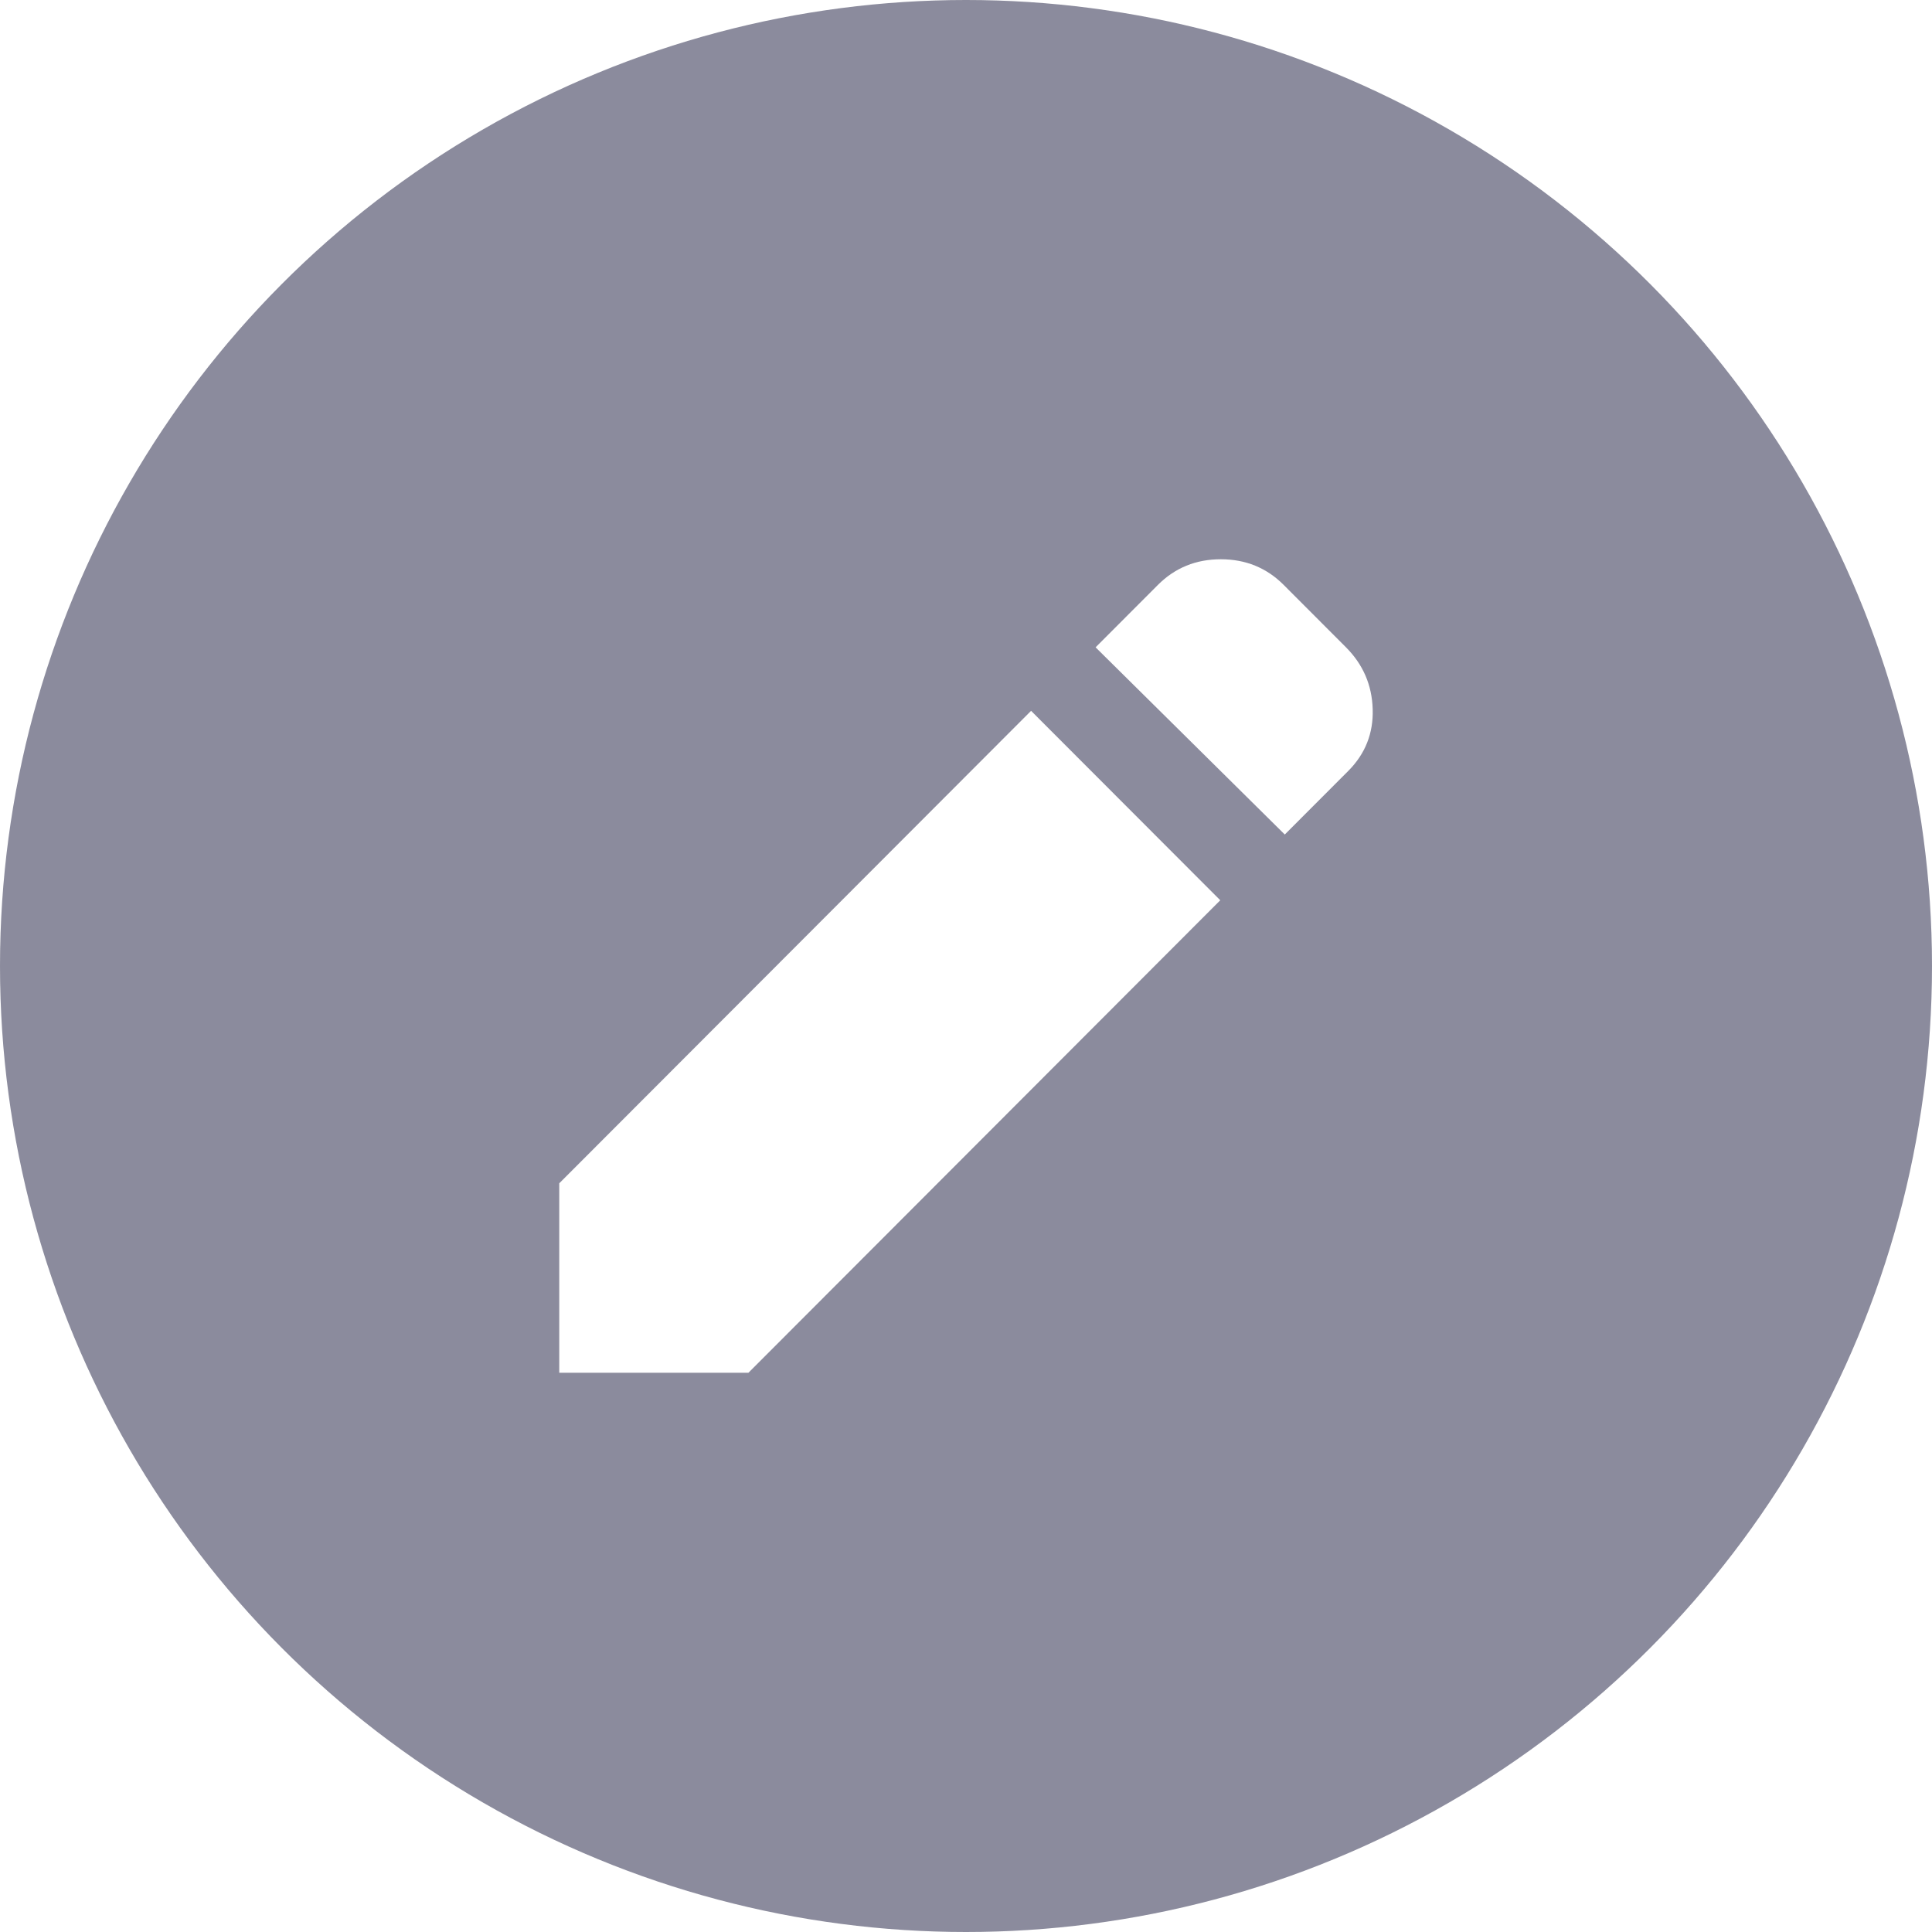 <svg width="38" height="38" viewBox="0 0 38 38" fill="none" xmlns="http://www.w3.org/2000/svg">
<g opacity="0.6" filter="url(#filter0_b_124_4628)">
<circle cx="19" cy="19" r="19" fill="#3E3E5B"/>
</g>
<path d="M25.27 16.414L21.549 12.732L22.775 11.504C23.111 11.168 23.523 11 24.012 11C24.5 11 24.913 11.168 25.248 11.504L26.474 12.732C26.809 13.068 26.985 13.473 26.999 13.948C27.014 14.423 26.853 14.828 26.518 15.164L25.27 16.414ZM24.001 17.707L14.721 27H11V23.274L20.28 13.981L24.001 17.707Z" fill="white"/>
<defs>
<filter id="filter0_b_124_4628" x="-20" y="-20" width="78" height="78" filterUnits="userSpaceOnUse" color-interpolation-filters="sRGB">
<feFlood flood-opacity="0" result="BackgroundImageFix"/>
<feGaussianBlur in="BackgroundImageFix" stdDeviation="10"/>
<feComposite in2="SourceAlpha" operator="in" result="effect1_backgroundBlur_124_4628"/>
<feBlend mode="normal" in="SourceGraphic" in2="effect1_backgroundBlur_124_4628" result="shape"/>
</filter>
</defs>
</svg>
